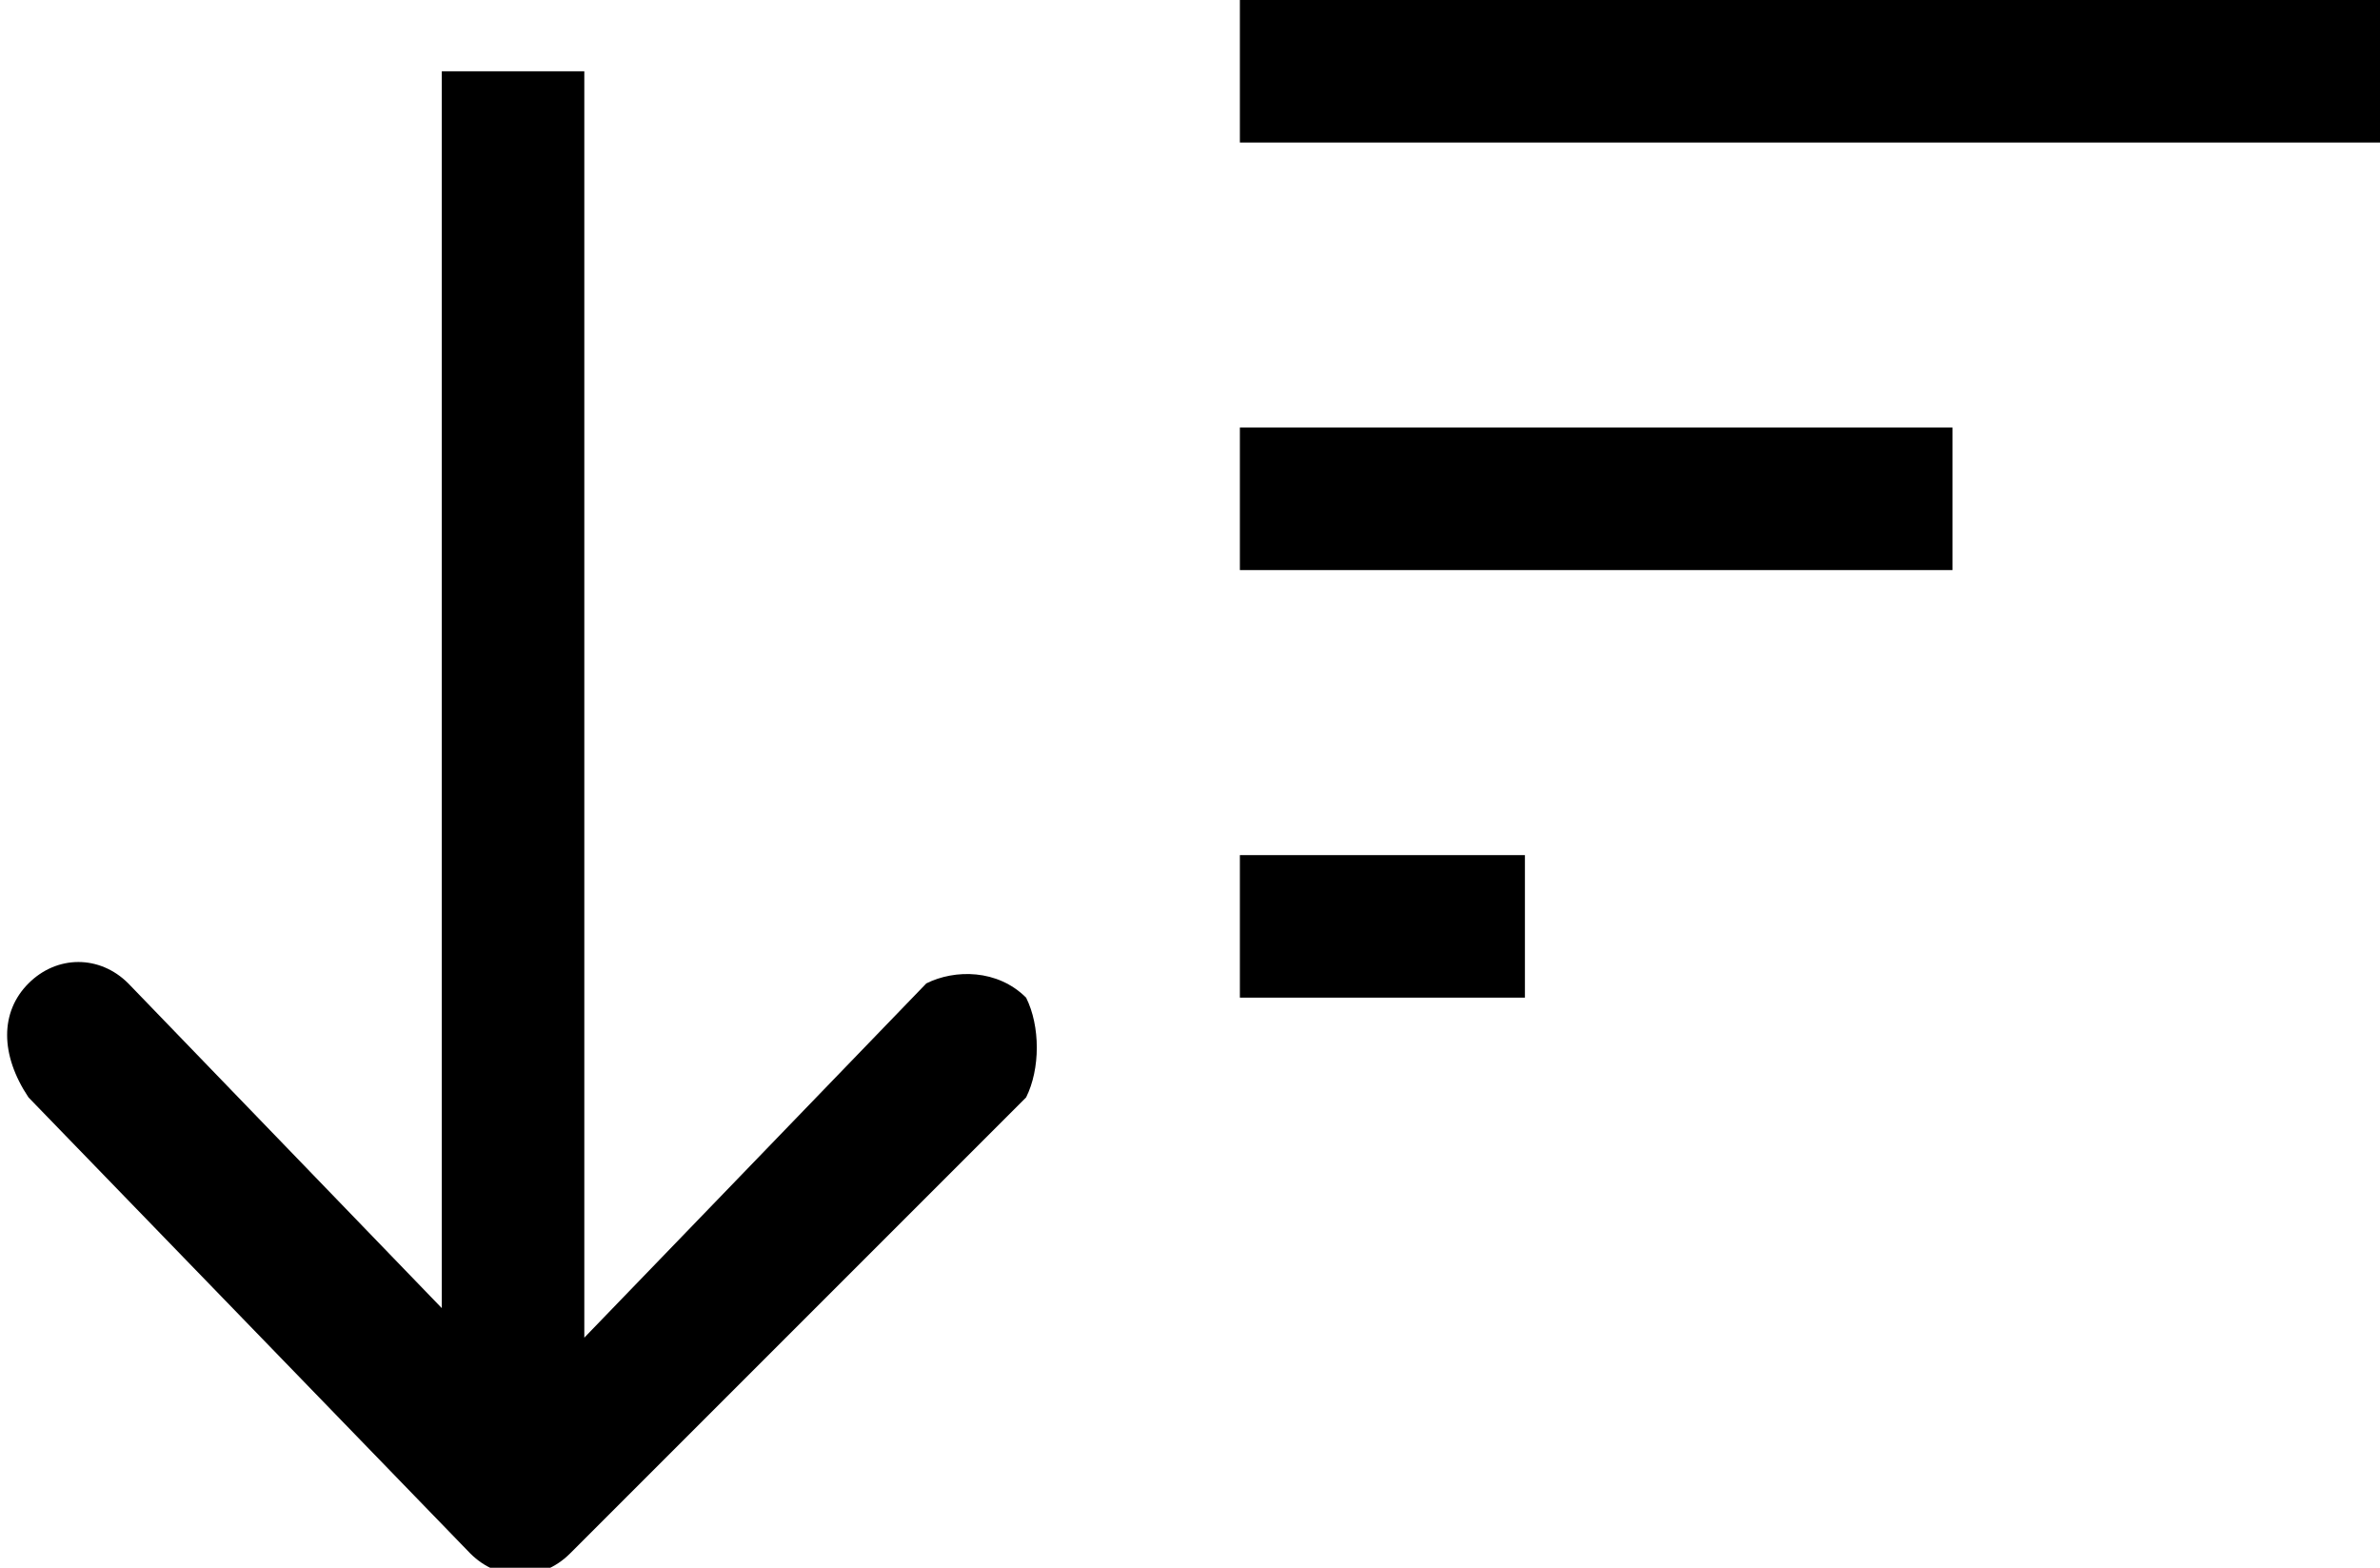 <?xml version="1.0" encoding="utf-8"?>
<!-- Generator: Adobe Illustrator 22.1.0, SVG Export Plug-In . SVG Version: 6.00 Build 0)  -->
<svg version="1.1" id="Слой_1" xmlns="http://www.w3.org/2000/svg" xmlns:xlink="http://www.w3.org/1999/xlink" x="0px" y="0px"
	 viewBox="0 0 16.7 11" style="enable-background:new 0 0 16.7 11;" xml:space="preserve">
<path d="M3.3,10.9c0.2,0.2,0.5,0.2,0.7,0l3.2-3.2c0.1-0.2,0.1-0.5,0-0.7C7,6.8,6.7,6.8,6.5,6.9L3.7,9.8L0.9,6.9
	c-0.2-0.2-0.5-0.2-0.7,0S0,7.4,0.2,7.7L3.3,10.9z M3.1,0.5v10h1v-10H3.1z"/>
<rect x="8.7" width="8" height="1"/>
<rect x="8.7" y="3" width="5" height="1"/>
<rect x="8.7" y="6" width="2" height="1"/>
</svg>
